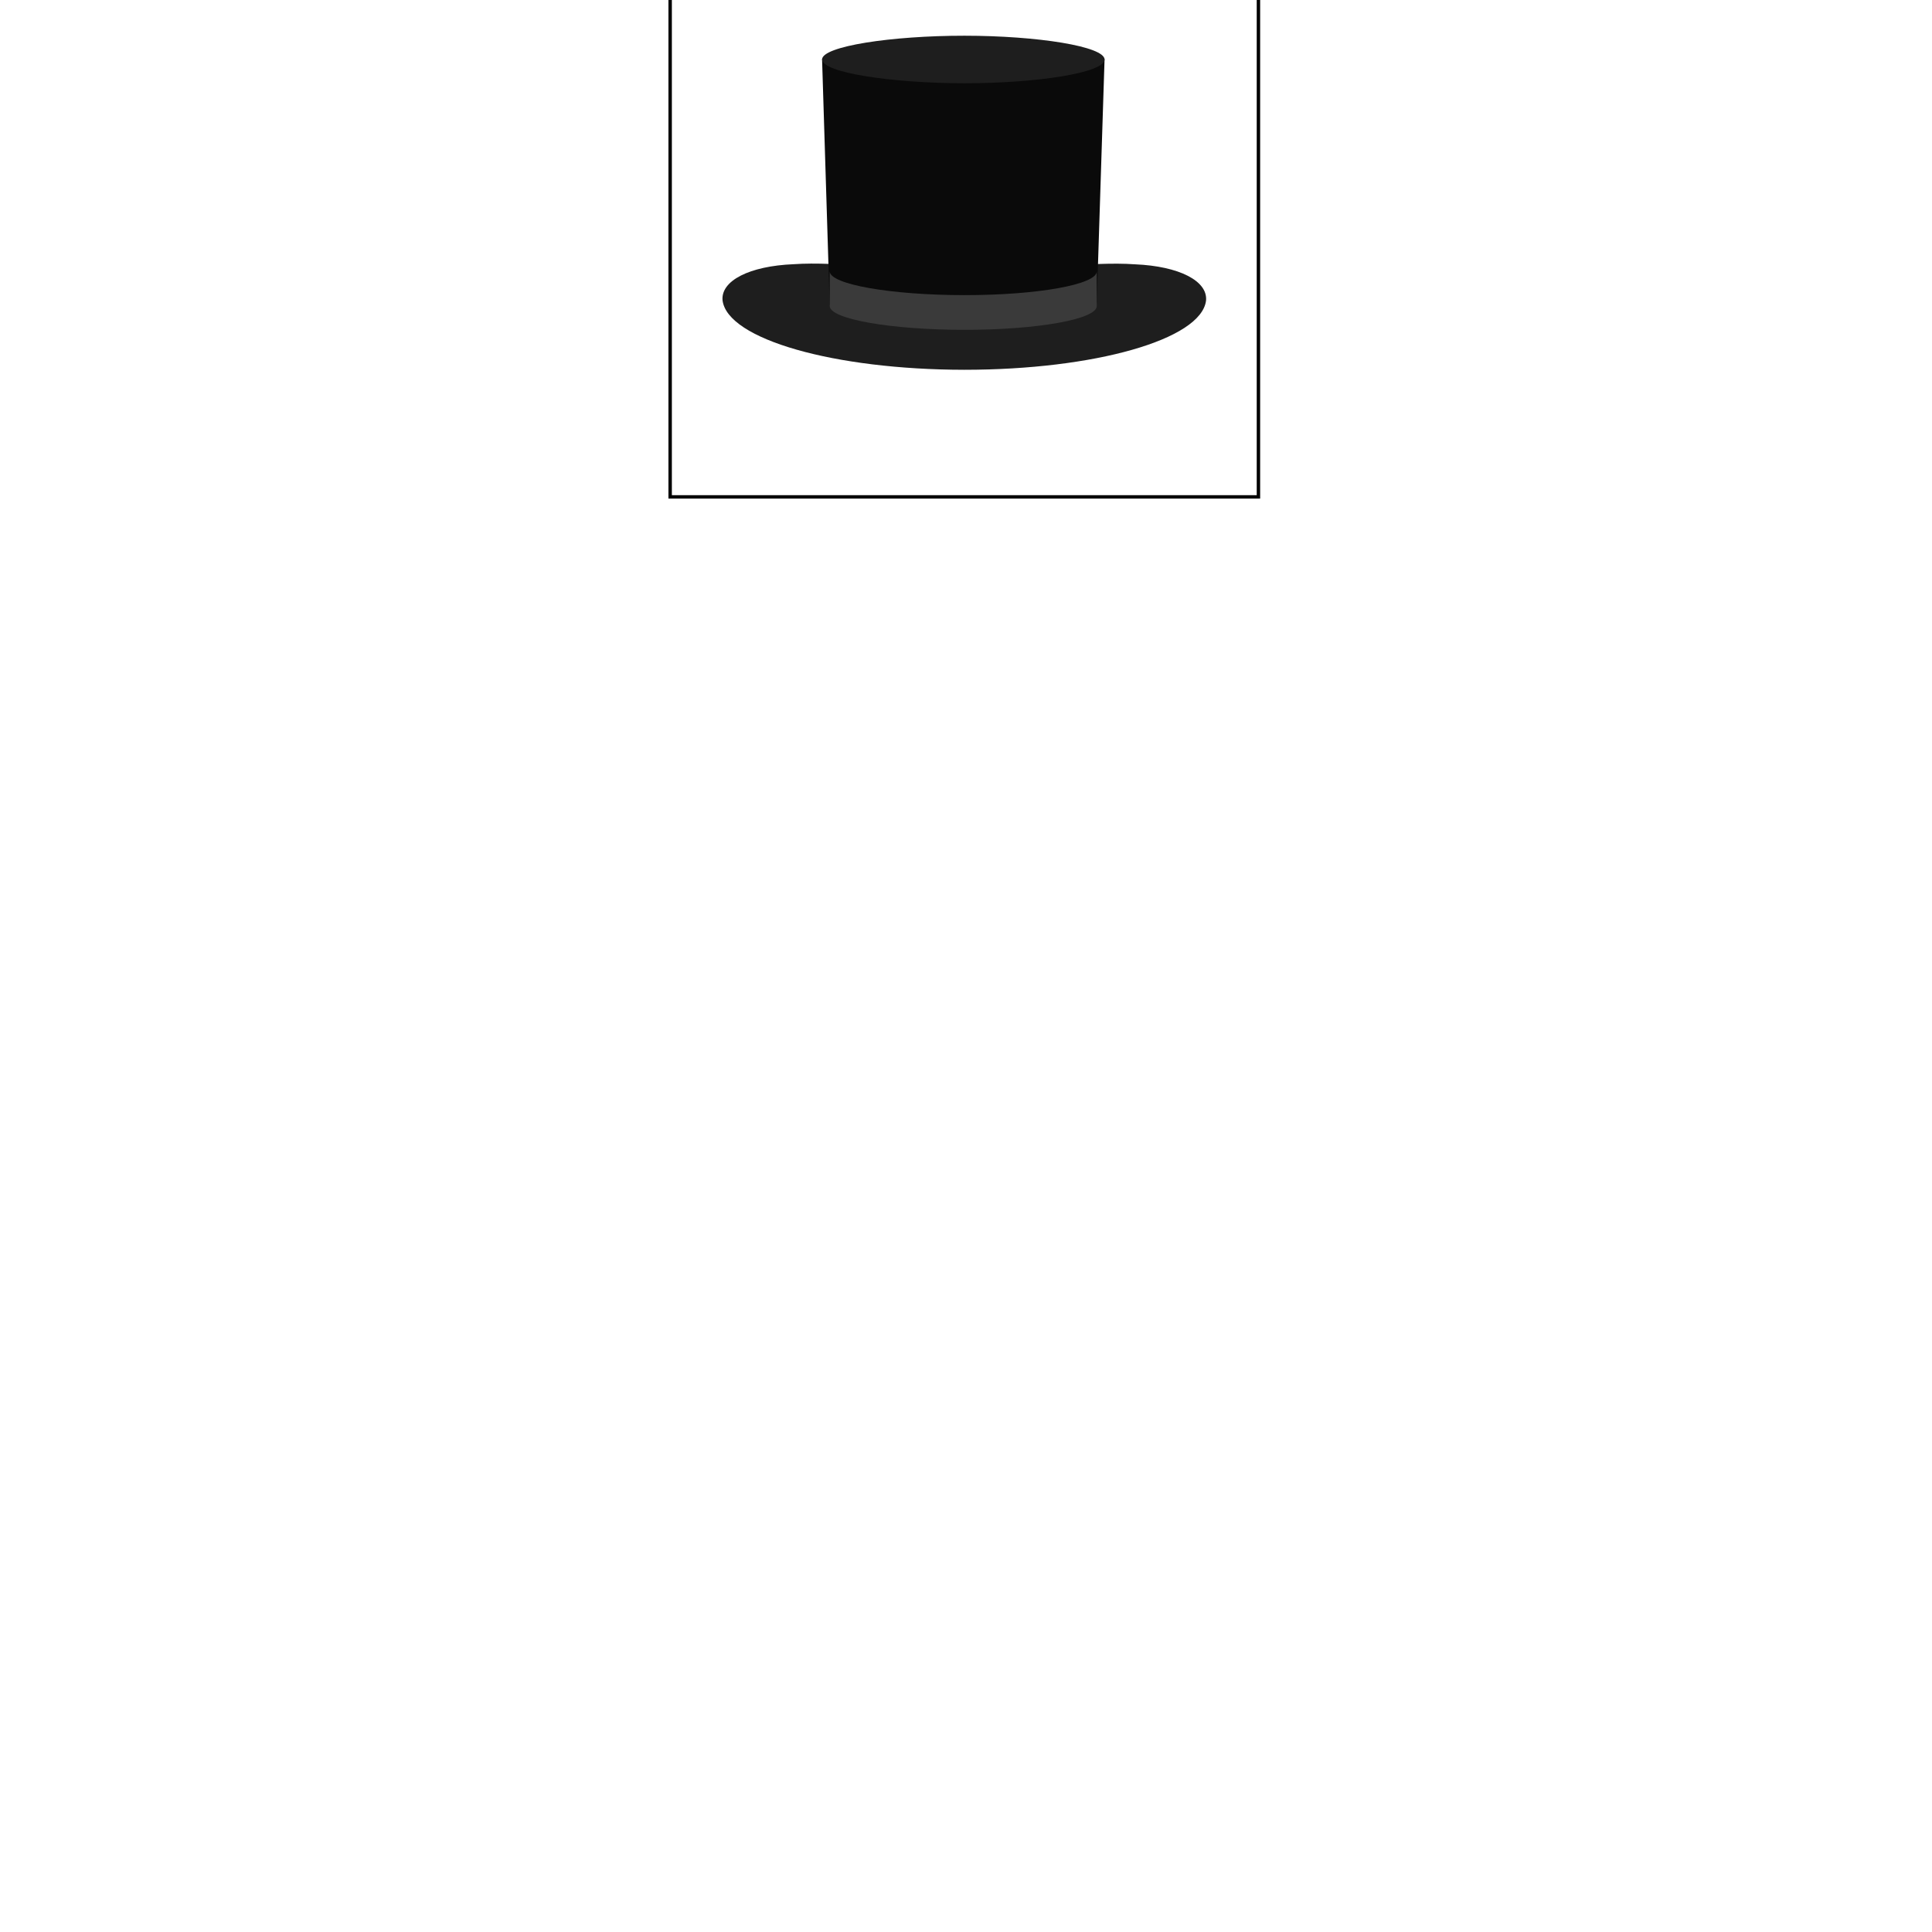<?xml version="1.0" encoding="utf-8"?>
<!-- Generator: Adobe Illustrator 14.0.0, SVG Export Plug-In . SVG Version: 6.00 Build 43363)  -->
<!DOCTYPE svg PUBLIC "-//W3C//DTD SVG 1.1//EN" "http://www.w3.org/Graphics/SVG/1.1/DTD/svg11.dtd">
<svg version="1.1" id="content" xmlns="http://www.w3.org/2000/svg" xmlns:xlink="http://www.w3.org/1999/xlink" x="0px" y="0px"
	 width="500px" height="500px" viewBox="0 0 500 500" enable-background="new 0 0 500 500" xml:space="preserve">
<g id="bounds">
	<rect x="173.435" y="-23.652" fill="none" stroke="#000000" stroke-width="0.881" width="152.248" height="152.247"/>
</g>
<g id="accessory">
	<path fill="#1E1E1E" d="M186.996,77.736c-0.477-5.068,6.932-8.893,18.4-9.36c11.521-0.807,27.104,1.744,44.171,1.587
		c17.065,0.154,32.652-2.382,44.172-1.558c11.468,0.484,18.866,4.33,18.383,9.396c-1.266,10.083-28.927,17.898-62.563,17.9
		C215.919,95.664,188.252,87.819,186.996,77.736z"/>
	<path fill="#0A0A0A" d="M249.31,11.223c-22.631-0.01-36.559,4.063-36.559,4.063l1.977,63.723
		c9.254,6.509,34.554,2.977,34.554,2.977s25.297,2.931,34.557-3.57l2.021-63.109C285.863,15.303,271.94,11.233,249.31,11.223z"/>
	<path fill="#1E1E1E" d="M285.863,15.408c0.002-3.396-17.343-6.155-36.271-6.164c-18.929-0.008-36.837,2.738-36.837,6.137
		c-0.002,3.396,17.902,6.155,36.832,6.164C268.516,21.552,285.862,18.804,285.863,15.408z"/>
	<path fill="#3A3A3A" d="M214.728,79.009l0.004-8.794c-0.002,3.396,15.9,6.155,34.833,6.165c18.929,0.008,34.273-2.739,34.275-6.137
		l-0.004,8.981c-0.002,3.396-15.354,6.144-34.276,6.136c-18.932-0.008-34.833-2.769-34.832-6.165"/>
</g>
<rect id="position" x="0" y="0" display="none" fill="none" stroke="#000000" width="500" height="500"/>
</svg>
